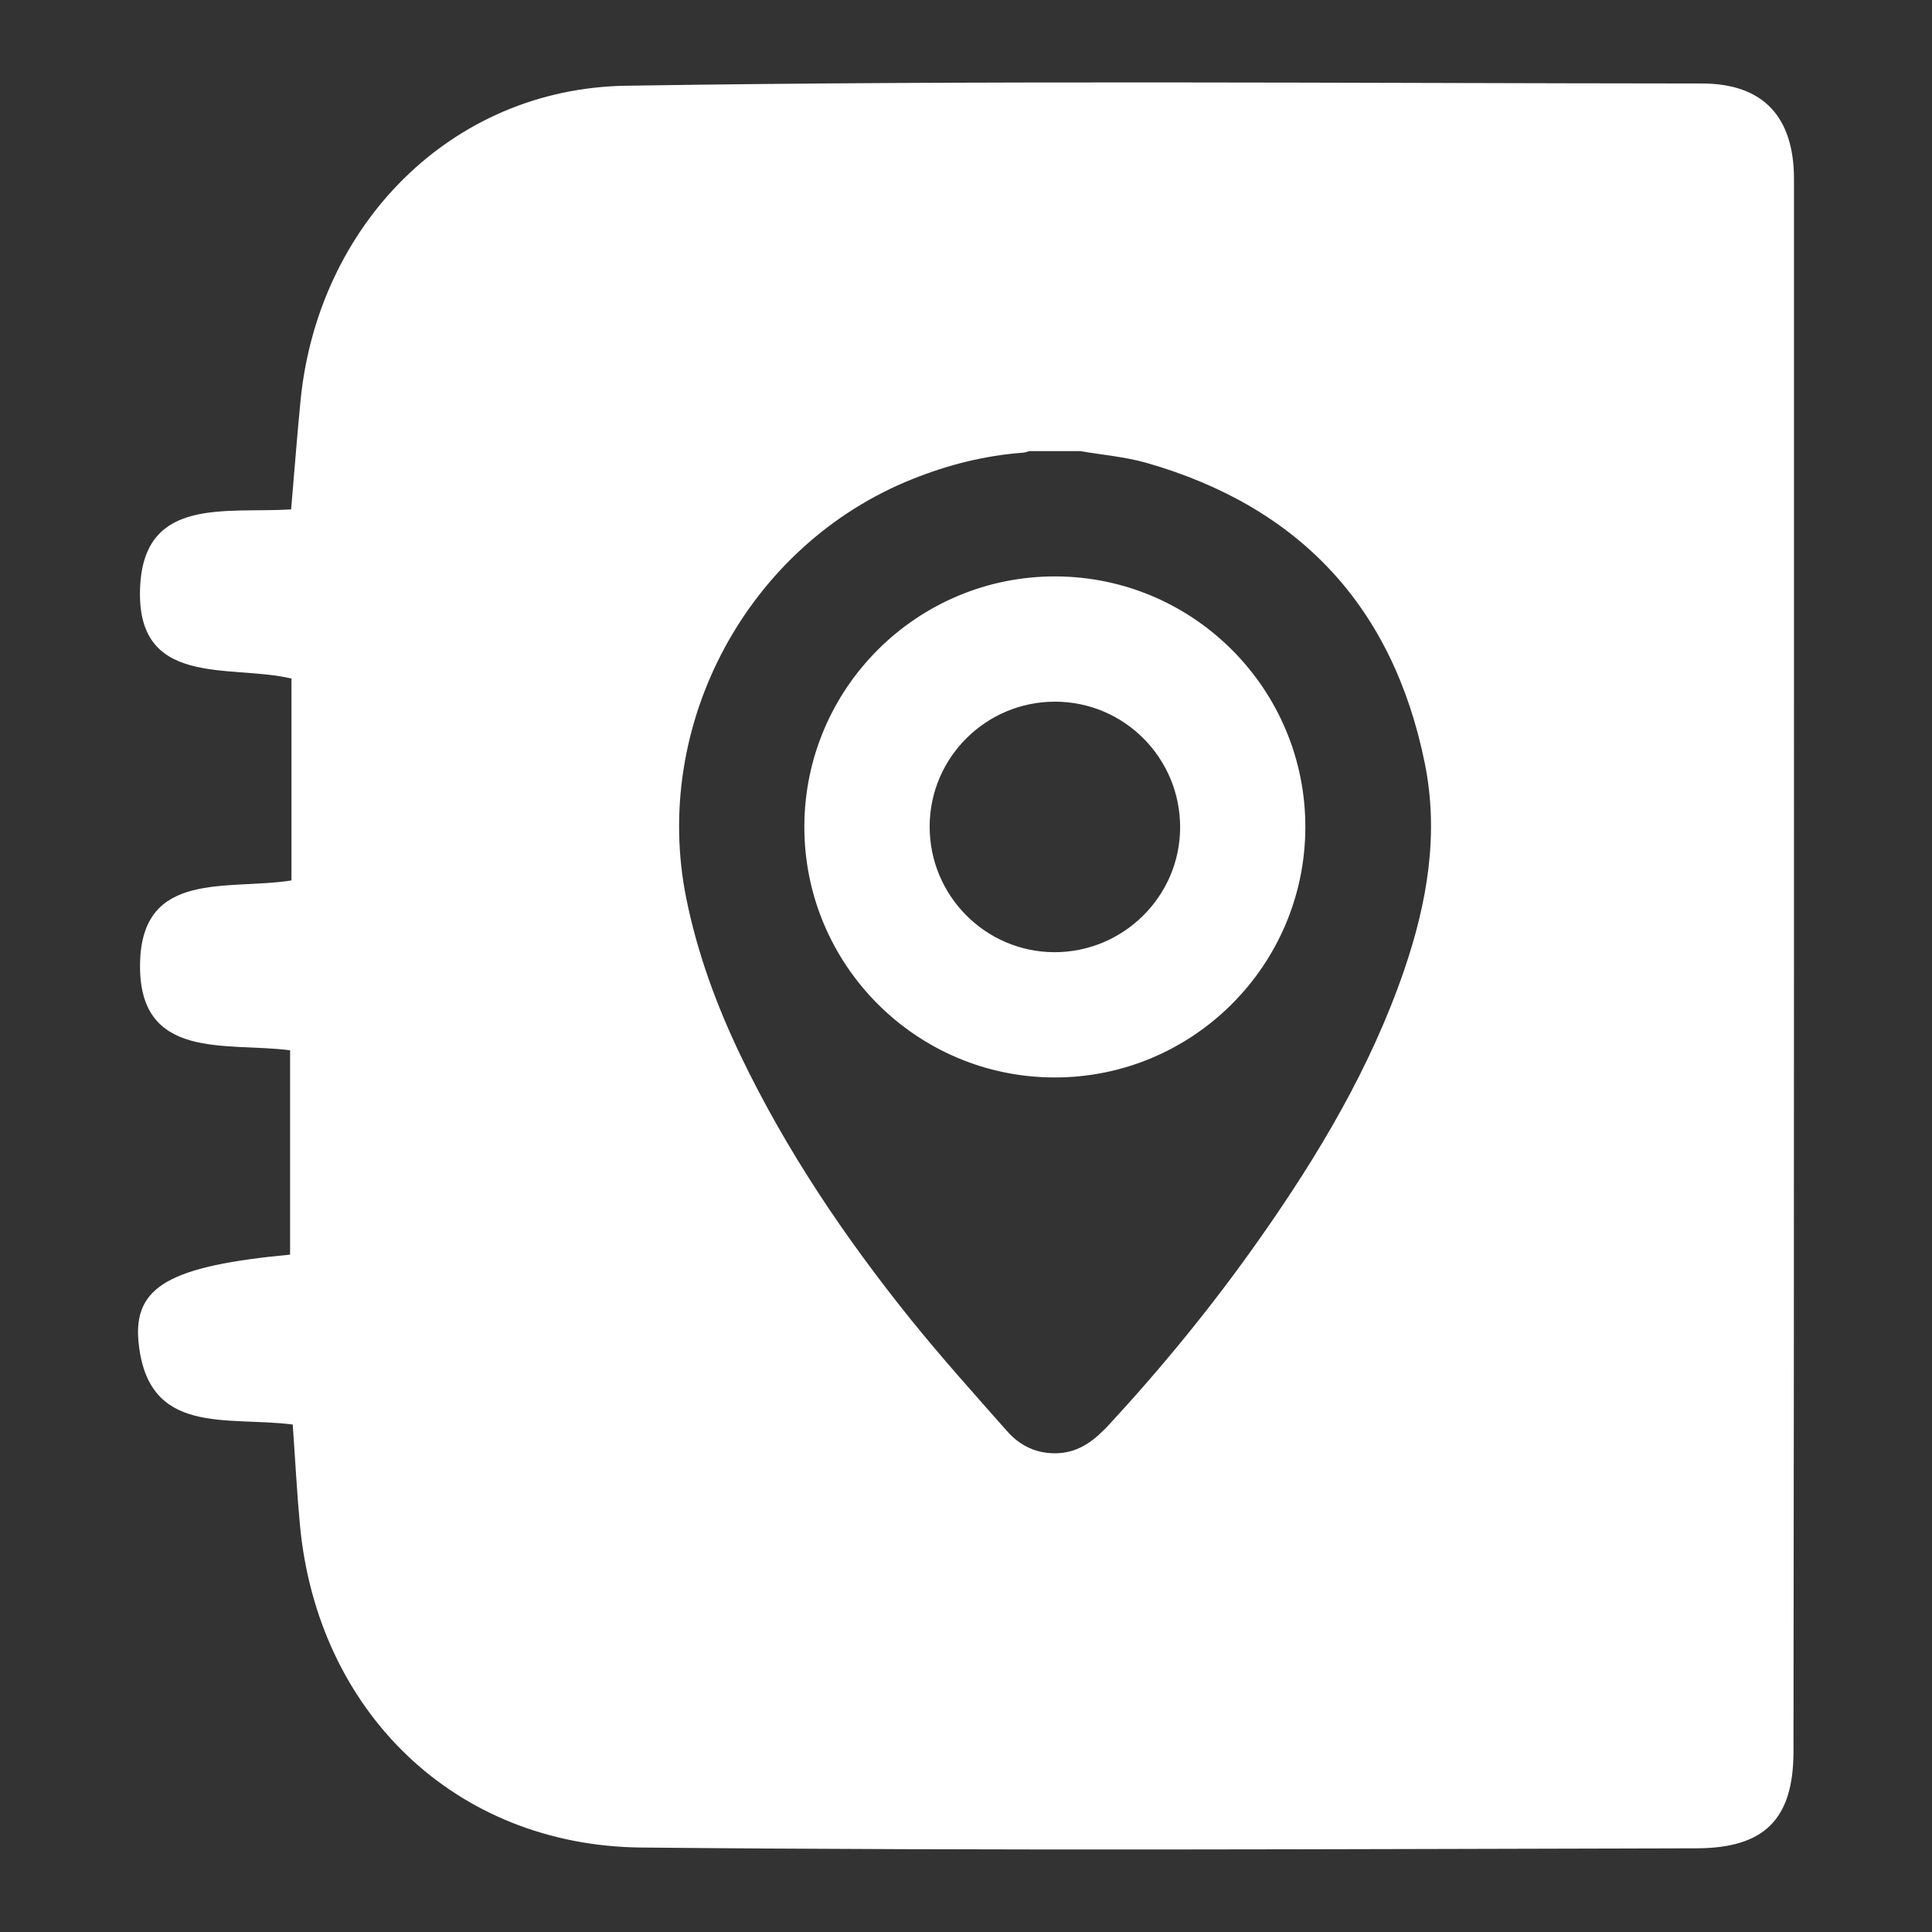 <?xml version="1.0" encoding="utf-8"?>
<!-- Generator: Adobe Illustrator 16.0.0, SVG Export Plug-In . SVG Version: 6.00 Build 0)  -->
<!DOCTYPE svg PUBLIC "-//W3C//DTD SVG 1.1//EN" "http://www.w3.org/Graphics/SVG/1.1/DTD/svg11.dtd">
<svg version="1.1" id="Layer_1" xmlns="http://www.w3.org/2000/svg" xmlns:xlink="http://www.w3.org/1999/xlink" x="0px" y="0px"
	 width="39.685px" height="39.685px" viewBox="2.658 2.658 39.685 39.685" enable-background="new 2.658 2.658 39.685 39.685"
	 xml:space="preserve">
<rect x="2.658" y="2.658" width="39.685" height="39.685" fill="#333333" stroke="none"/>
<g>
	<path fill-rule="evenodd" clip-rule="evenodd" fill="#FFFFFF" d="M24.344,14.498c-2.843-0.009-5.158,2.292-5.164,5.137
		c-0.004,2.836,2.29,5.144,5.125,5.155c2.843,0.011,5.159-2.293,5.166-5.136C29.477,16.817,27.179,14.508,24.344,14.498z
		 M24.312,22.217c-1.414-0.006-2.561-1.164-2.558-2.582c0.002-1.417,1.158-2.565,2.576-2.564c1.424,0.001,2.575,1.162,2.569,2.591
		C26.892,21.075,25.729,22.221,24.312,22.217z"/>
	<path fill-rule="evenodd" clip-rule="evenodd" fill="#FFFFFF" d="M39.508,6.336c0-1.268-0.621-1.962-1.89-1.963
		C30.252,4.368,22.884,4.304,15.52,4.419c-3.606,0.056-6.337,2.87-6.689,6.472c-0.072,0.731-0.126,1.464-0.193,2.231
		c-1.341,0.081-2.989-0.26-3.099,1.544c-0.13,2.149,1.843,1.627,3.106,1.93c0,1.426,0,2.767,0,4.147
		c-1.306,0.207-3.073-0.226-3.11,1.699c-0.04,2.021,1.78,1.619,3.082,1.79c0,1.459,0,2.835,0,4.197
		c-2.458,0.233-3.222,0.648-3.114,1.789c0.186,1.948,1.804,1.526,3.168,1.701c0.054,0.759,0.087,1.417,0.149,2.072
		c0.361,3.82,3.178,6.578,7.009,6.617c7.224,0.069,14.449,0.032,21.676,0.016c1.398-0.003,1.992-0.598,1.993-1.989
		C39.513,27.869,39.506,17.103,39.508,6.336z M31.499,22.59c-0.687,2-1.758,3.795-2.968,5.514c-0.94,1.339-1.973,2.605-3.083,3.808
		c-0.288,0.312-0.601,0.573-1.054,0.596c-0.427,0.02-0.778-0.144-1.051-0.454c-0.668-0.758-1.347-1.511-1.979-2.296
		c-1.351-1.68-2.552-3.459-3.488-5.406c-0.497-1.035-0.891-2.104-1.12-3.234c-0.726-3.58,1.265-7.275,4.656-8.624
		c0.726-0.29,1.475-0.479,2.255-0.537c0.045-0.003,0.09-0.021,0.135-0.033c0.348,0,0.697,0,1.045,0
		c0.454,0.079,0.92,0.116,1.359,0.241c3.143,0.9,5.063,2.955,5.716,6.159C32.221,19.783,31.974,21.203,31.499,22.59z"/>
</g>
</svg>
